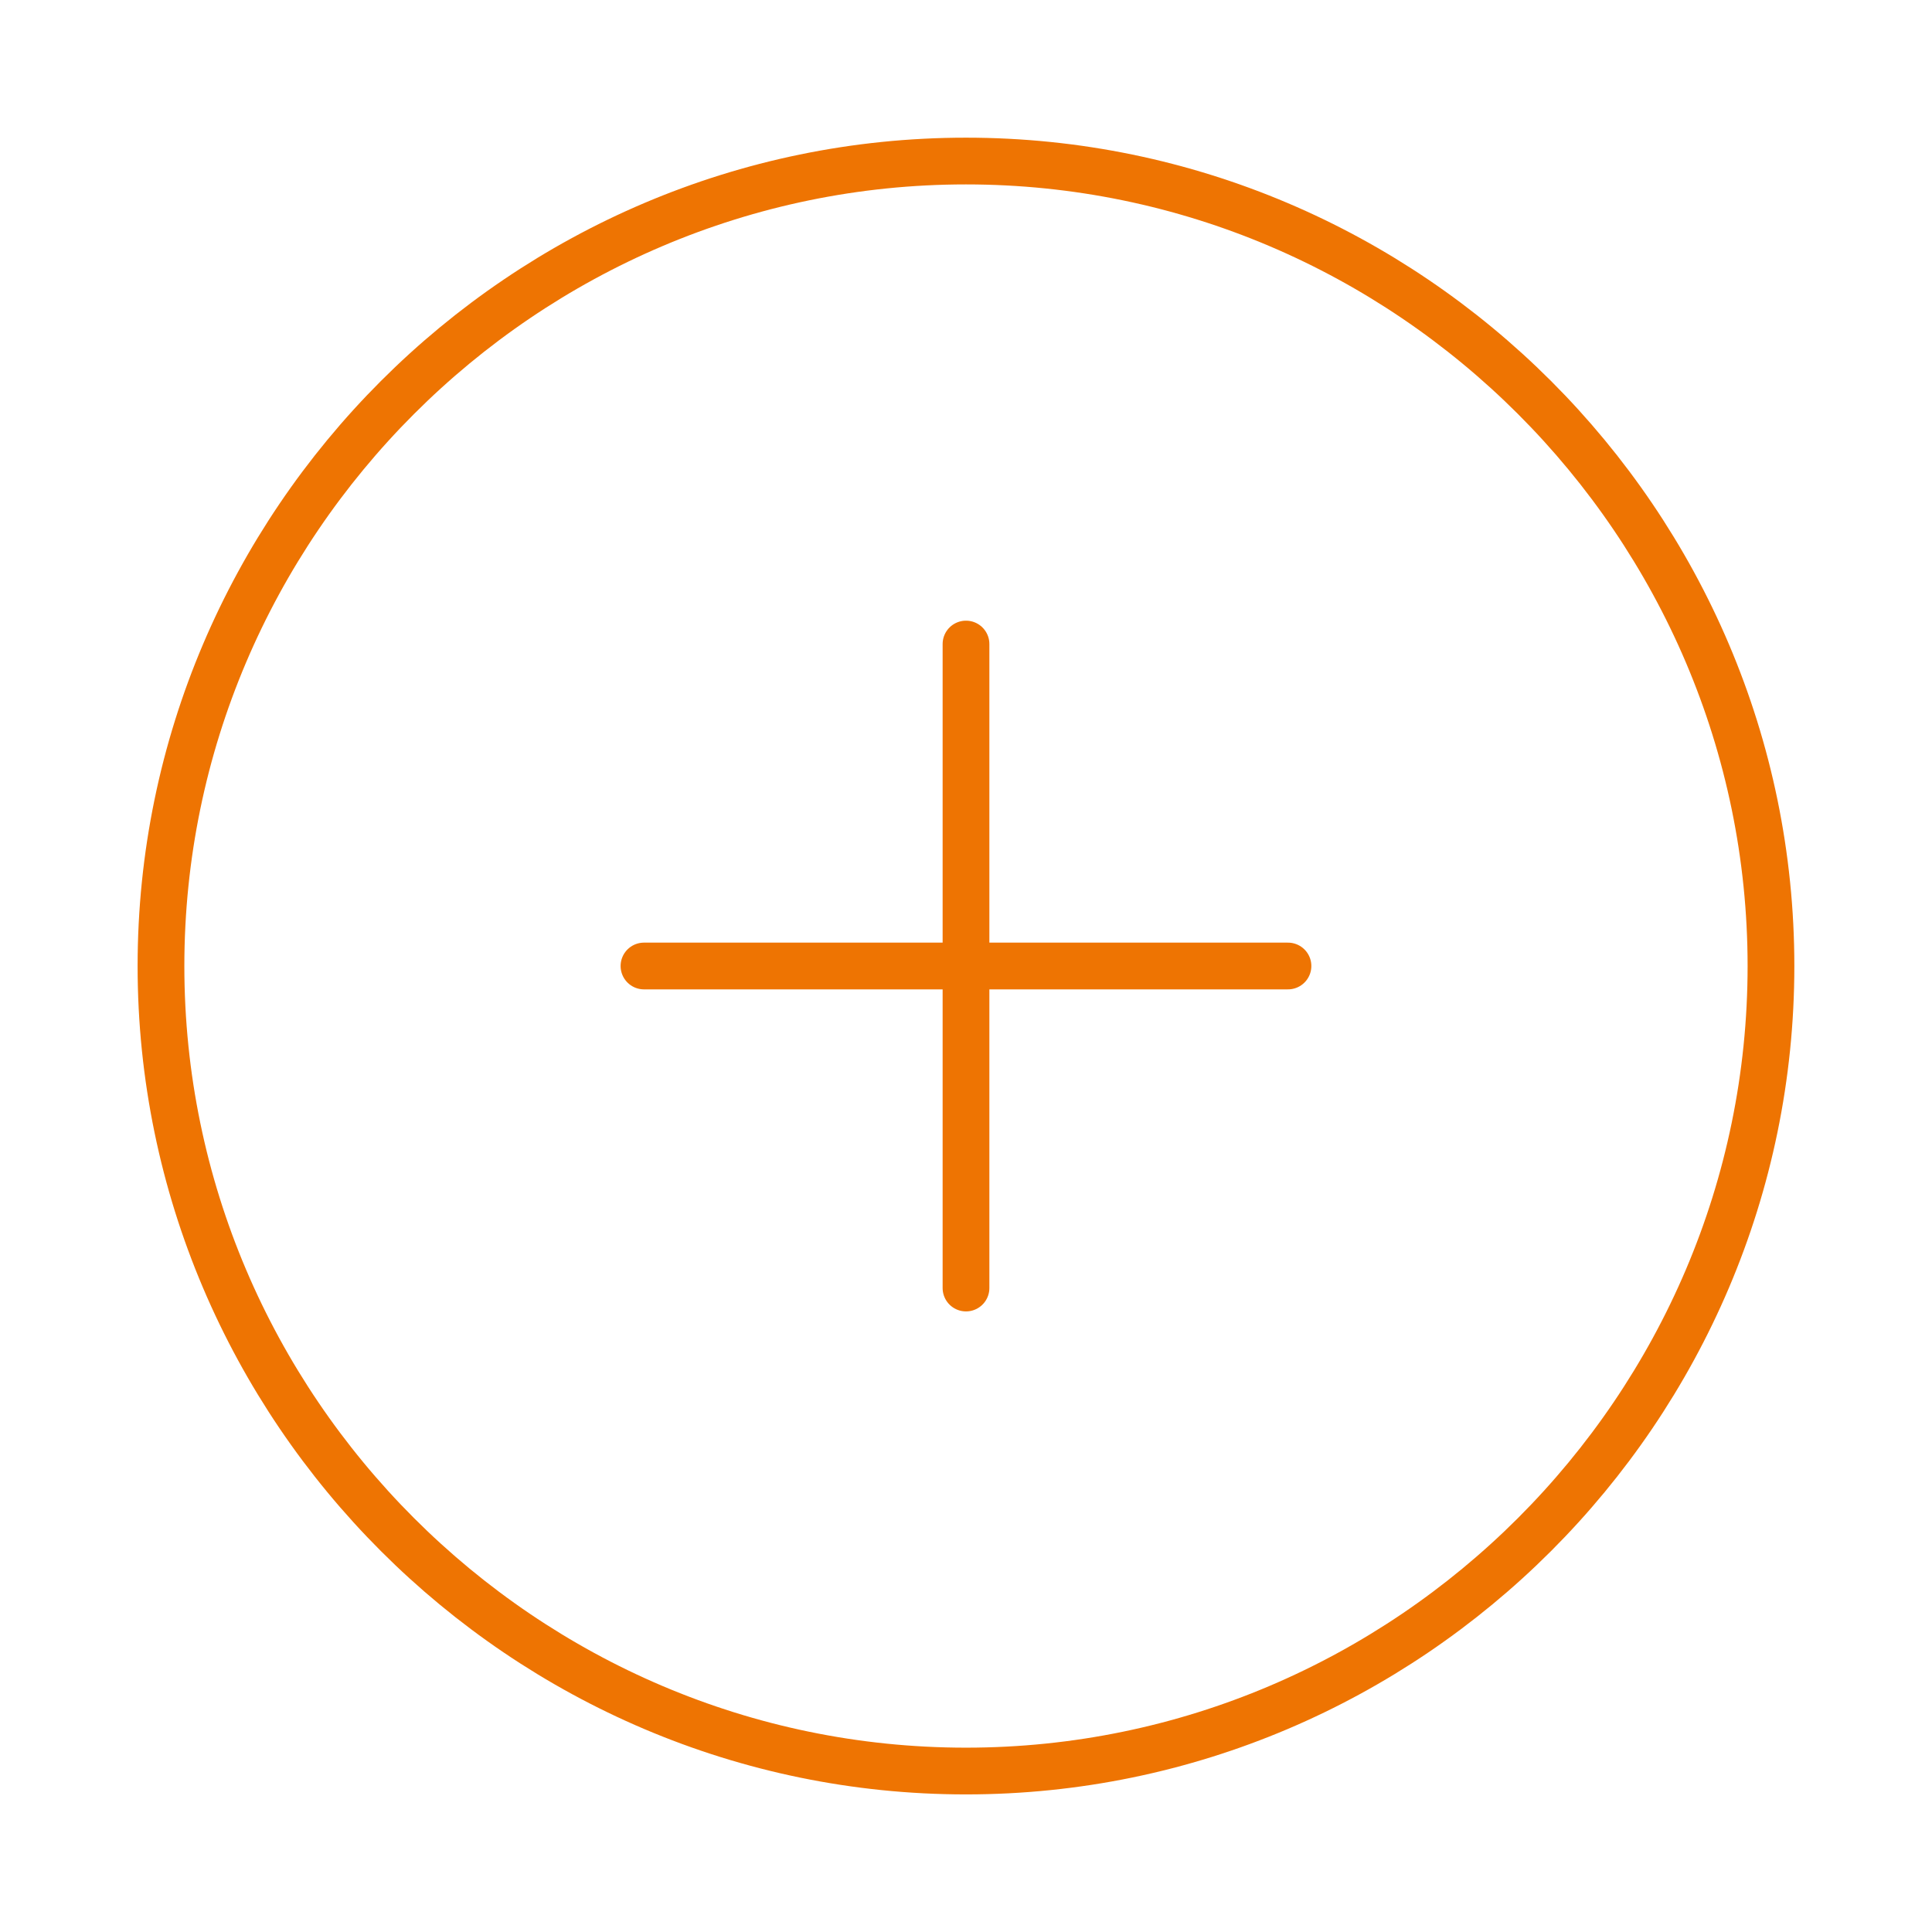 <svg width="124" height="124" viewBox="0 0 124 124" fill="none" xmlns="http://www.w3.org/2000/svg">
<path d="M61.999 113.669C90.415 113.669 113.665 90.419 113.665 62.003C113.665 33.586 90.415 10.336 61.999 10.336C33.582 10.336 10.332 33.586 10.332 62.003C10.332 90.419 33.582 113.669 61.999 113.669Z" stroke="#EE7402" stroke-width="3" stroke-linecap="round" stroke-linejoin="round"/>
<path d="M41.332 62H82.665" stroke="#EE7402" stroke-width="3" stroke-linecap="round" stroke-linejoin="round"/>
<path d="M62 82.669V41.336" stroke="#EE7402" stroke-width="3" stroke-linecap="round" stroke-linejoin="round"/>
</svg>
